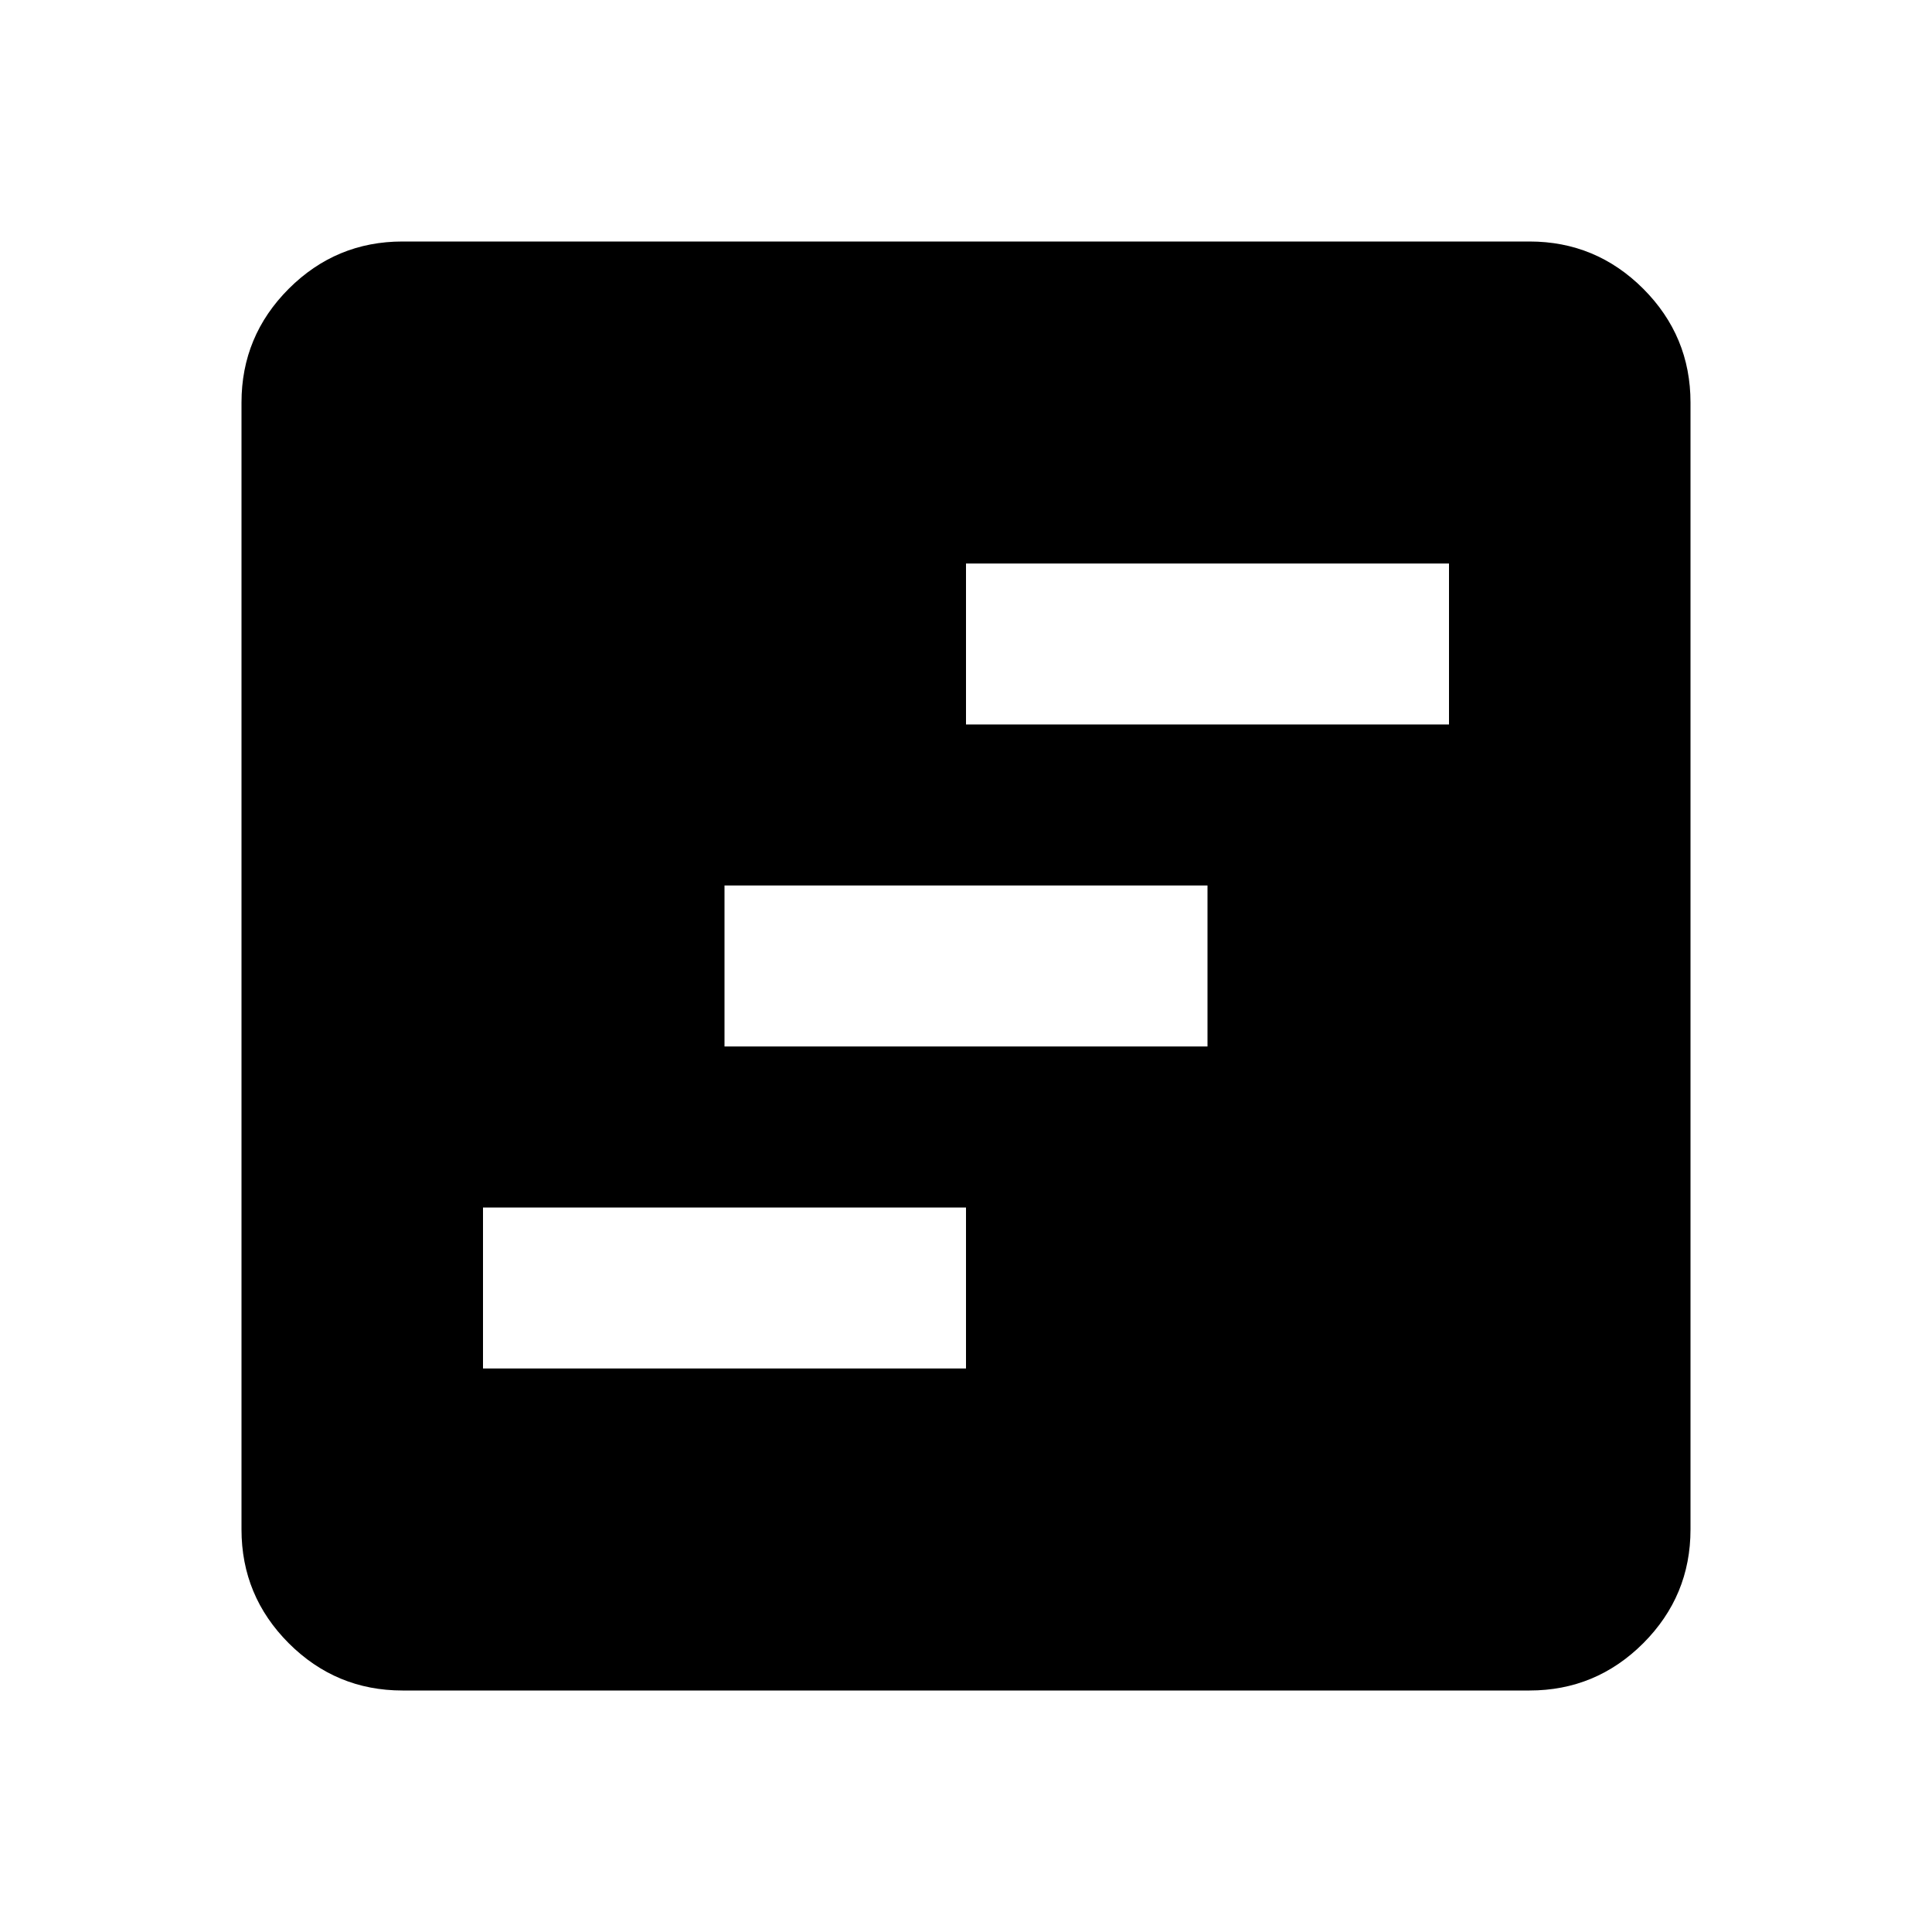 <svg xmlns="http://www.w3.org/2000/svg" height="24" width="24"><path d="M6 17h6v-2H6Zm3-4h6v-2H9Zm3-4h6V7h-6ZM5 21q-.825 0-1.413-.587Q3 19.825 3 19V5q0-.825.587-1.413Q4.175 3 5 3h14q.825 0 1.413.587Q21 4.175 21 5v14q0 .825-.587 1.413Q19.825 21 19 21Z"/></svg>